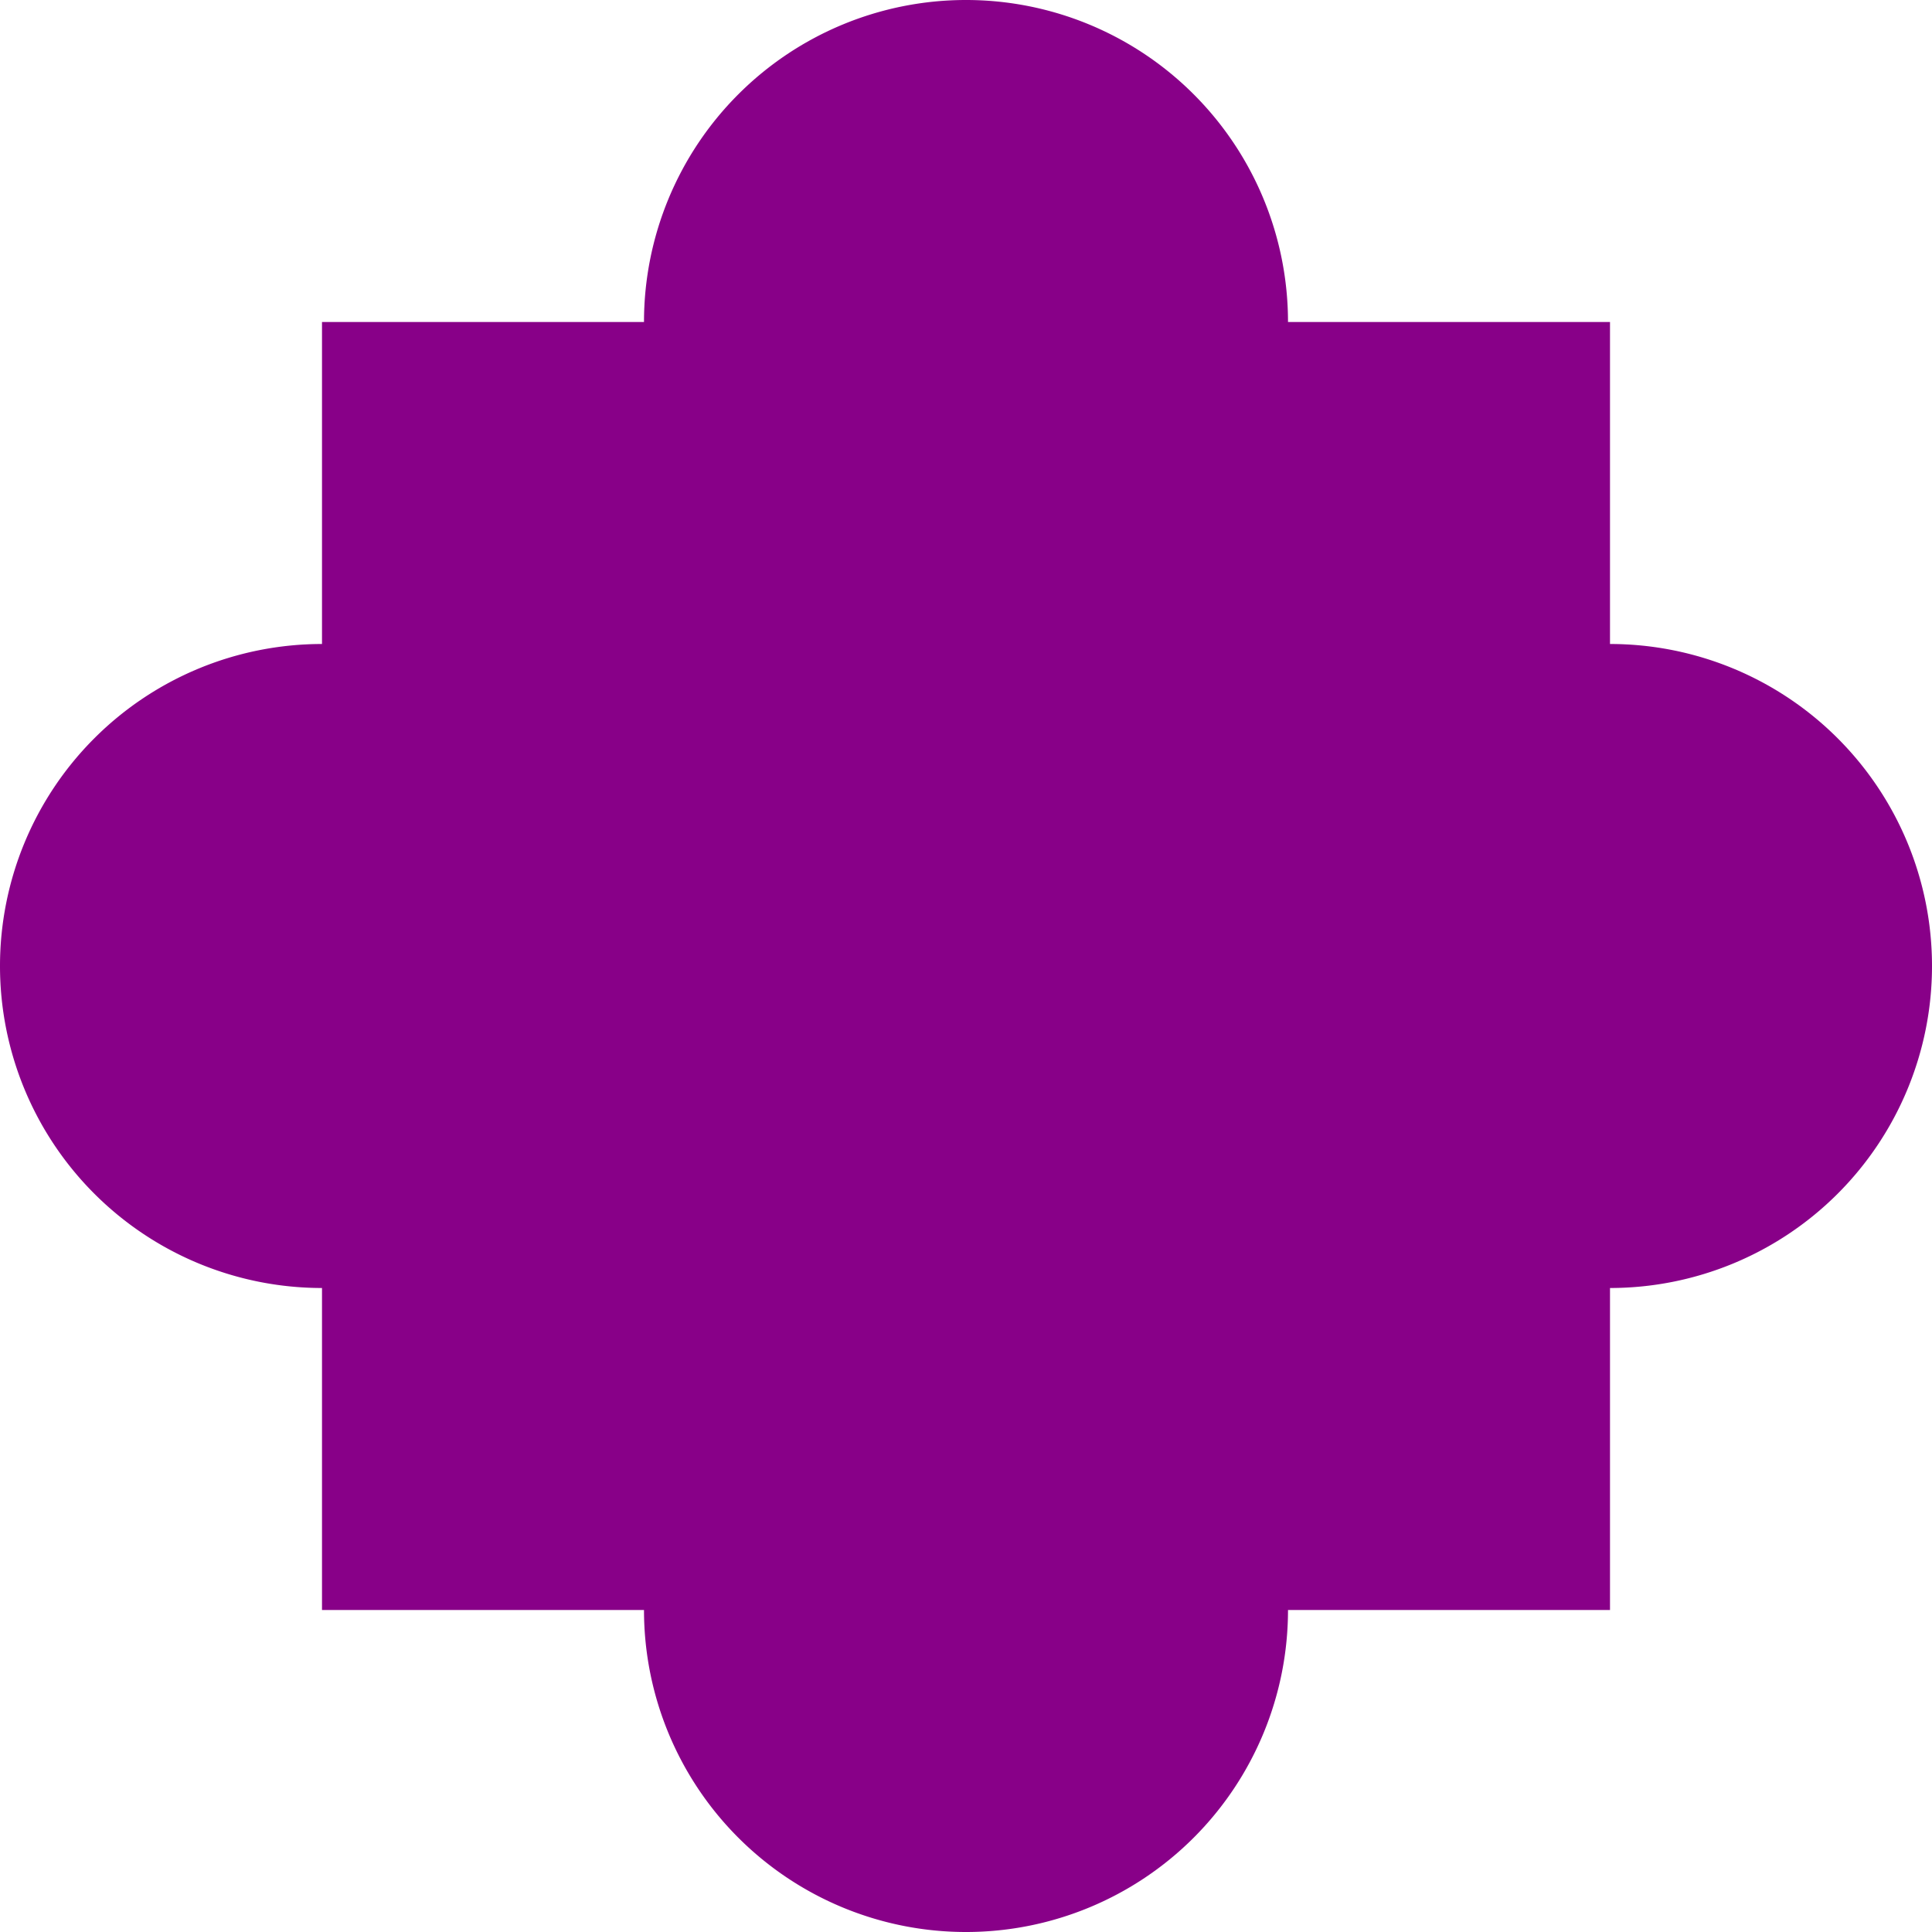 ﻿<svg xmlns='http://www.w3.org/2000/svg' viewBox='0 0 480 480'><path d='M400 160V80h-80a80 80 0 0 0-160 0H80v80a80 80 0 0 0 0 160v80h80a80 80 0 0 0 160 0h80v-80a80 80 0 0 0 0-160Z' fill='#808'></path></svg>